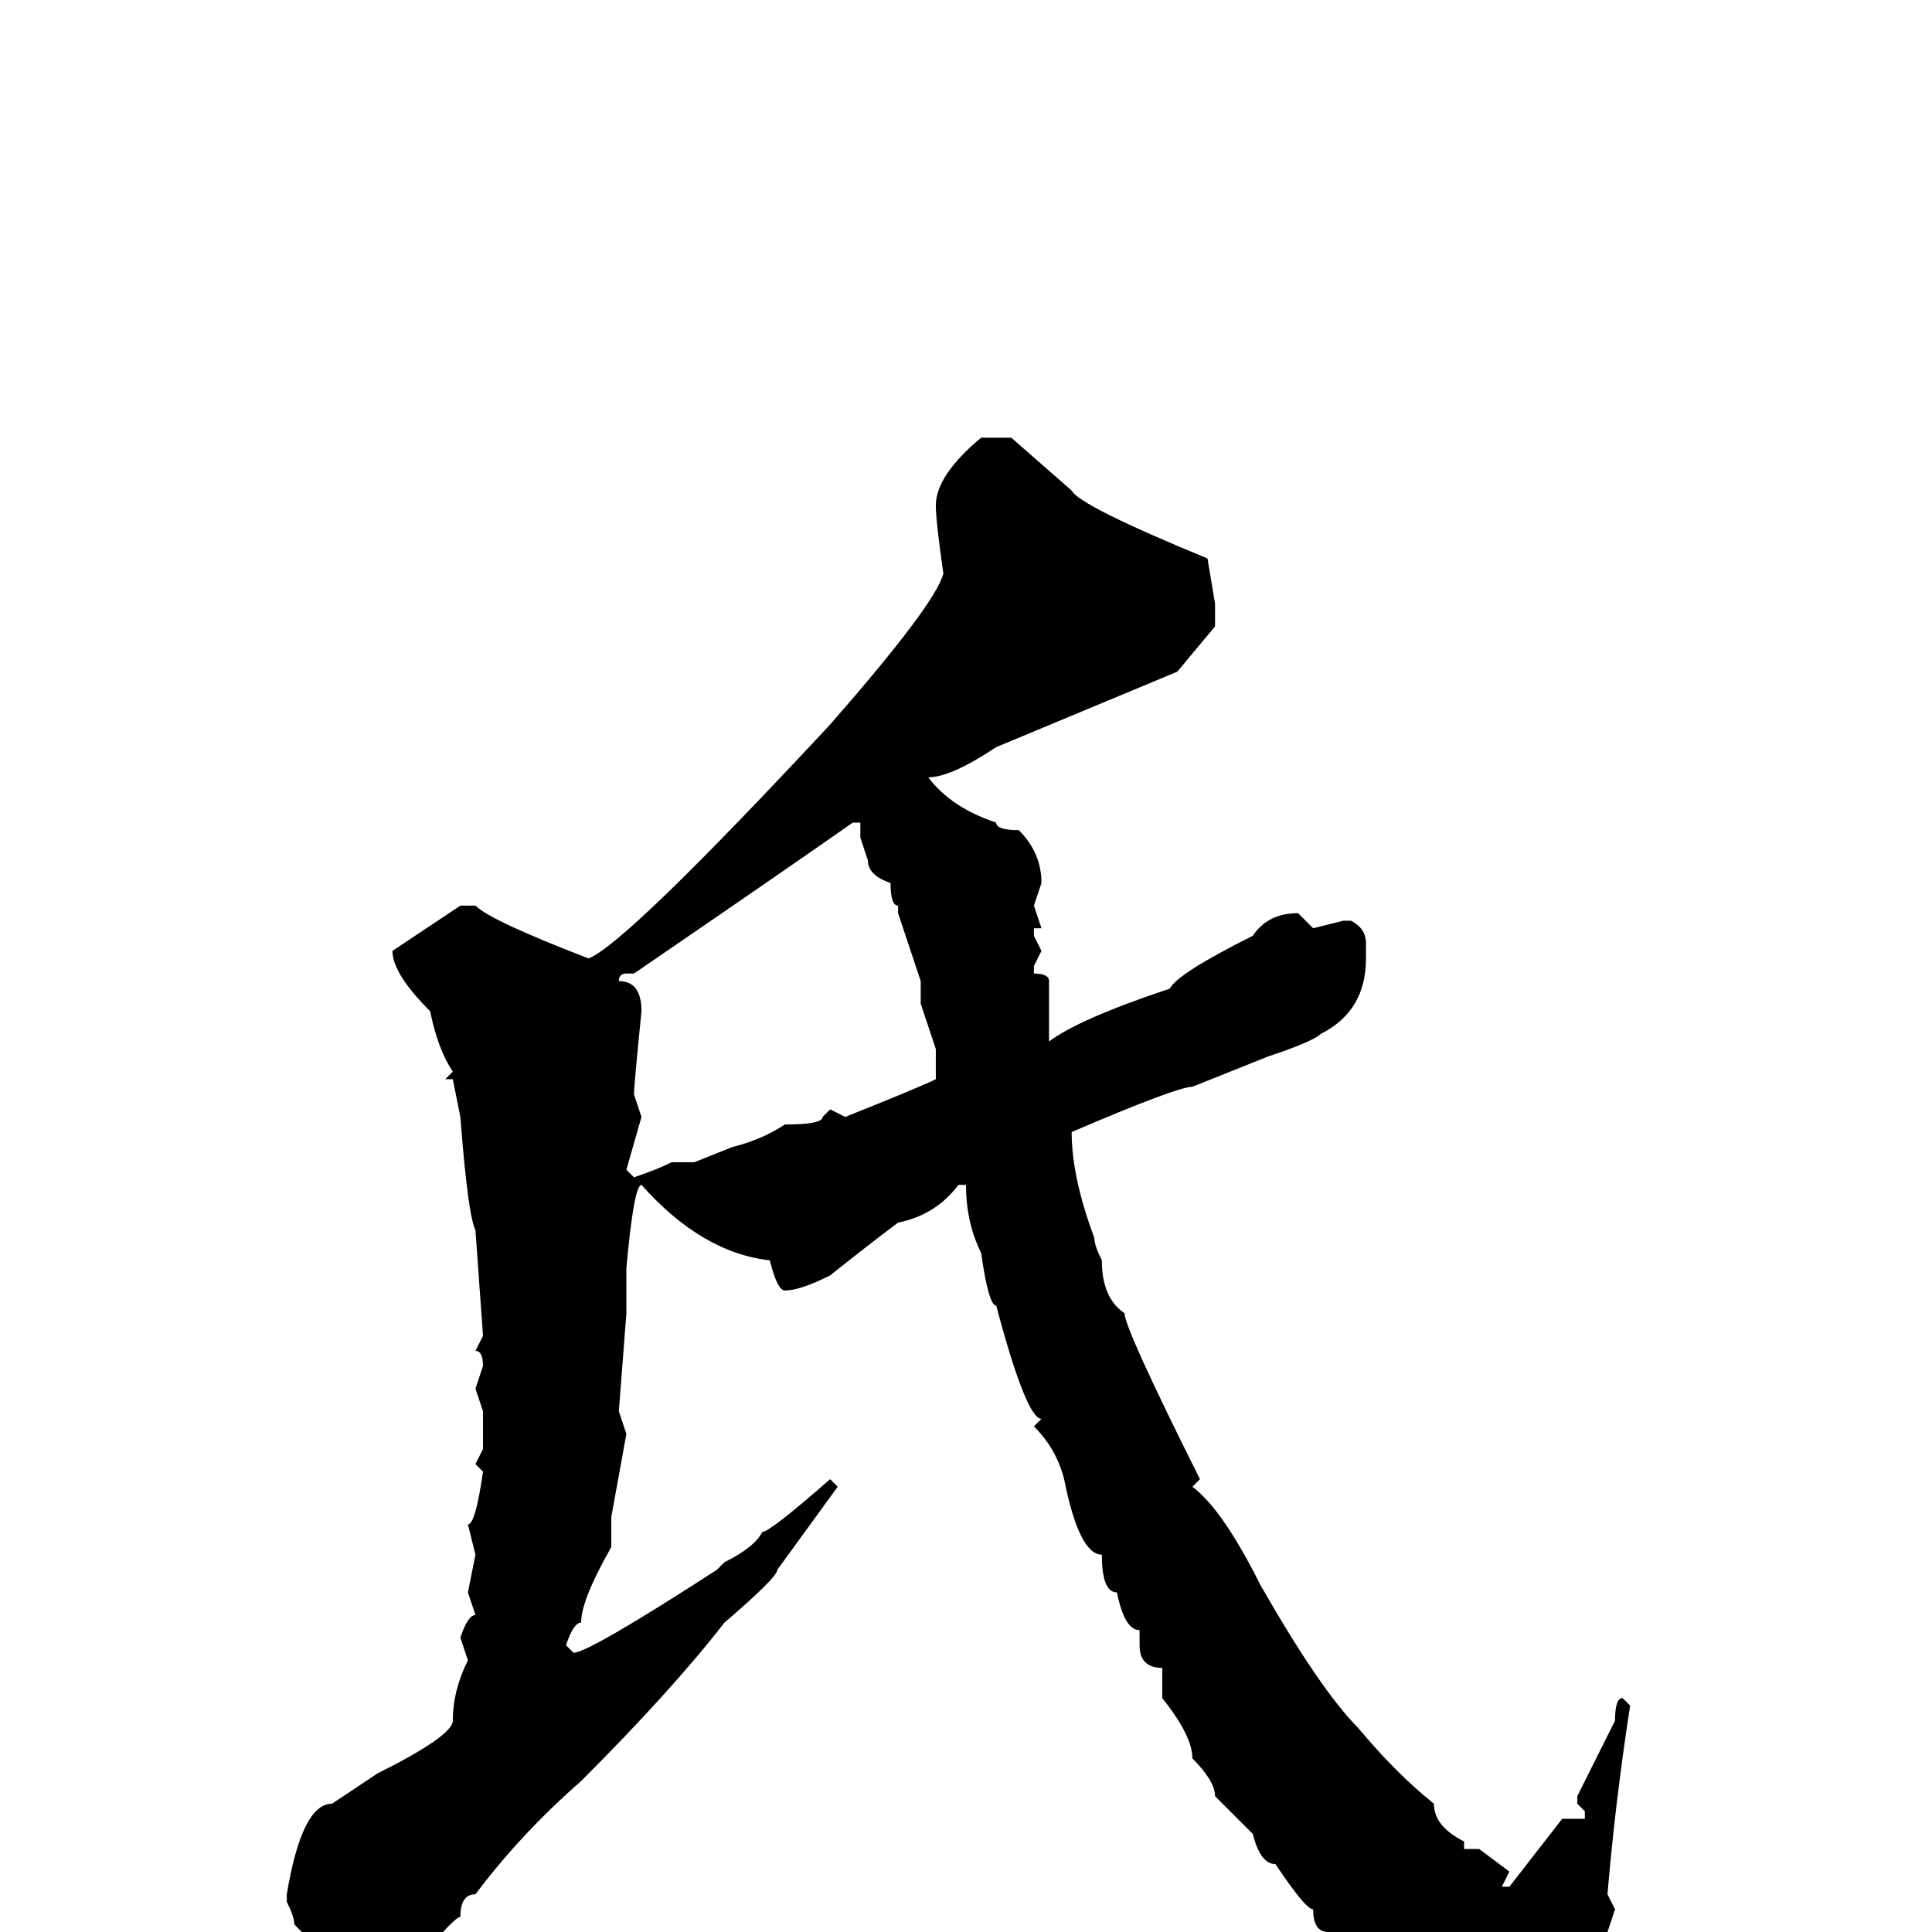 <svg xmlns="http://www.w3.org/2000/svg" viewBox="0 -256 256 256">
	<path fill="#000000" d="M130 -198H134L142 -191Q143 -189 160 -182L161 -176V-173L156 -167L132 -157Q126 -153 123 -153Q126 -149 132 -147Q132 -146 135 -146Q138 -143 138 -139L137 -136L138 -133H137V-132L138 -130L137 -128V-127Q139 -127 139 -126V-118Q143 -121 155 -125Q156 -127 166 -132Q168 -135 172 -135L174 -133L178 -134H179Q181 -133 181 -131V-129Q181 -122 175 -119Q174 -118 168 -116L158 -112Q156 -112 142 -106Q142 -100 145 -92Q145 -91 146 -89Q146 -84 149 -82Q149 -80 159 -60L158 -59Q162 -56 167 -46Q175 -32 180 -27Q185 -21 190 -17Q190 -14 194 -12V-11H196L200 -8L199 -6H200L207 -15H210V-16L209 -17V-18L212 -24L214 -28Q214 -31 215 -31L216 -30Q214 -17 213 -5L214 -3L213 0Q214 7 216 12L217 17Q217 19 207 22H206Q191 18 187 12Q185 12 181 5Q179 5 176 0Q174 0 174 -3Q173 -3 169 -9Q167 -9 166 -13L161 -18Q161 -20 158 -23Q158 -26 154 -31V-35Q151 -35 151 -38V-40Q149 -40 148 -45Q146 -45 146 -50Q143 -50 141 -60Q140 -64 137 -67L138 -68Q136 -68 132 -83Q131 -83 130 -90Q128 -94 128 -99H127Q124 -95 119 -94Q115 -91 110 -87Q106 -85 104 -85Q103 -85 102 -89Q93 -90 85 -99Q84 -99 83 -88V-83V-82L82 -69L83 -66L81 -55V-51Q77 -44 77 -41Q76 -41 75 -38L76 -37Q78 -37 95 -48L96 -49Q100 -51 101 -53Q102 -53 110 -60L111 -59L103 -48Q103 -47 96 -41Q89 -32 77 -20Q69 -13 63 -5Q61 -5 61 -2Q60 -2 52 8H51Q49 6 45 5L39 -1Q39 -2 38 -4V-5Q40 -17 44 -17L50 -21Q60 -26 60 -28Q60 -32 62 -36L61 -39Q62 -42 63 -42L62 -45L63 -50L62 -54Q63 -54 64 -61L63 -62L64 -64V-69L63 -72L64 -75Q64 -77 63 -77L64 -79L63 -93Q62 -95 61 -108L60 -113H59L60 -114Q58 -117 57 -122Q52 -127 52 -130L61 -136H63Q65 -134 78 -129Q83 -131 110 -160Q124 -176 125 -180Q124 -187 124 -189Q124 -193 130 -198ZM82 -126Q85 -126 85 -122Q84 -112 84 -111L85 -108L83 -101L84 -100Q87 -101 89 -102H92L97 -104Q101 -105 104 -107Q109 -107 109 -108L110 -109L112 -108Q122 -112 124 -113V-117L122 -123V-126L119 -135V-136Q118 -136 118 -139Q115 -140 115 -142L114 -145V-147H113Q103 -140 84 -127H83Q82 -127 82 -126Z"/>
</svg>